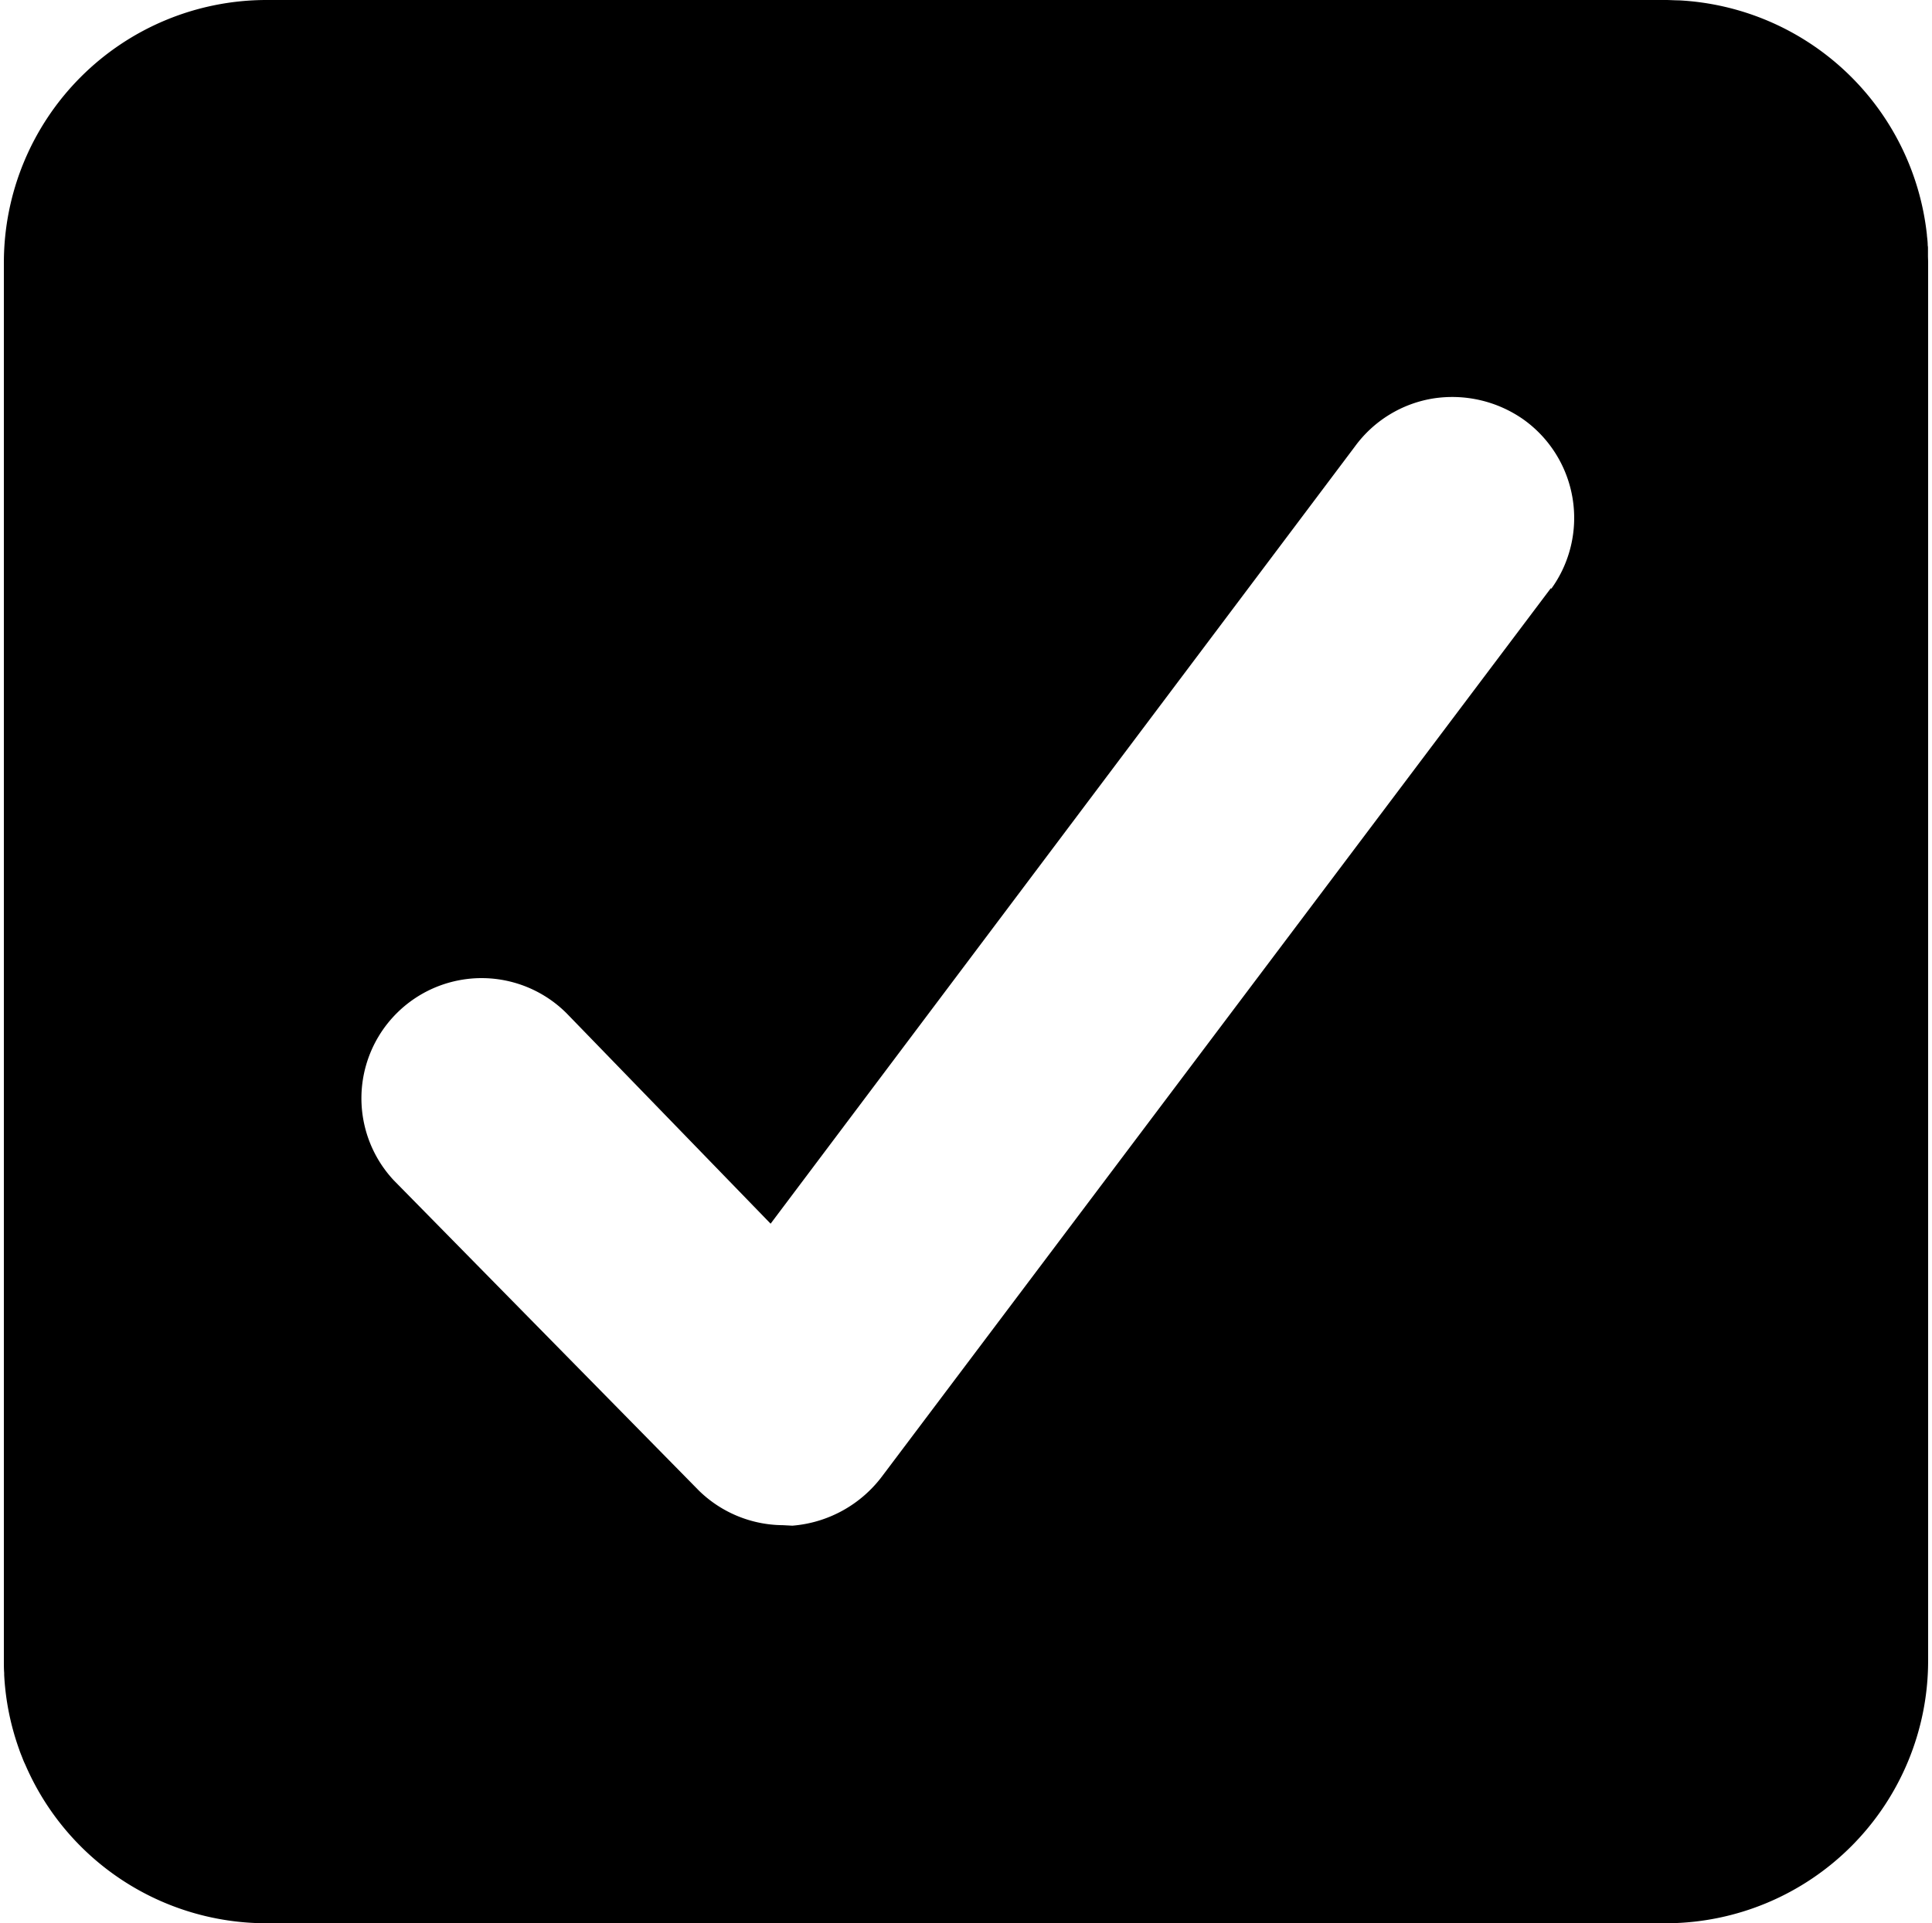 <svg id="Layer_1" data-name="Layer 1" xmlns="http://www.w3.org/2000/svg" viewBox="0 0 384.14 382.5"><path d="M383.34,51c0-.52,0-1,0-1.55,0-.21,0-.42-.05-.62,0-.69-.09-1.37-.16-2,0,0,0-.08,0-.12A52.32,52.32,0,0,0,333.83.07c-.89,0-1.78-.07-2.68-.07H52.89A52.24,52.24,0,0,0,.77,52.22V330.5c0,.74,0,1.47.06,2.2,0,.13,0,.27,0,.41a51.67,51.67,0,0,0,3,14.87,3.59,3.59,0,0,0,.12.35c.16.45.35.89.52,1.33s.28.71.42,1c.07.17.16.34.23.51A52.2,52.2,0,0,0,52.89,382.5H331.58a52.22,52.22,0,0,0,51.79-52.11V52.15C383.37,51.78,383.35,51.41,383.34,51Zm-75,66-133,176.67a24.77,24.77,0,0,1-17.26,9.71l-.53.05-1.92-.1A24.11,24.11,0,0,1,139,296.49L78.3,234.75a23.9,23.9,0,0,1,34.34-33.24l40.58,41.86L269.39,88.81A24,24,0,0,1,285,79.24a24.65,24.65,0,0,1,18,4.25,24.06,24.06,0,0,1,5.46,33.58Z"/></svg>